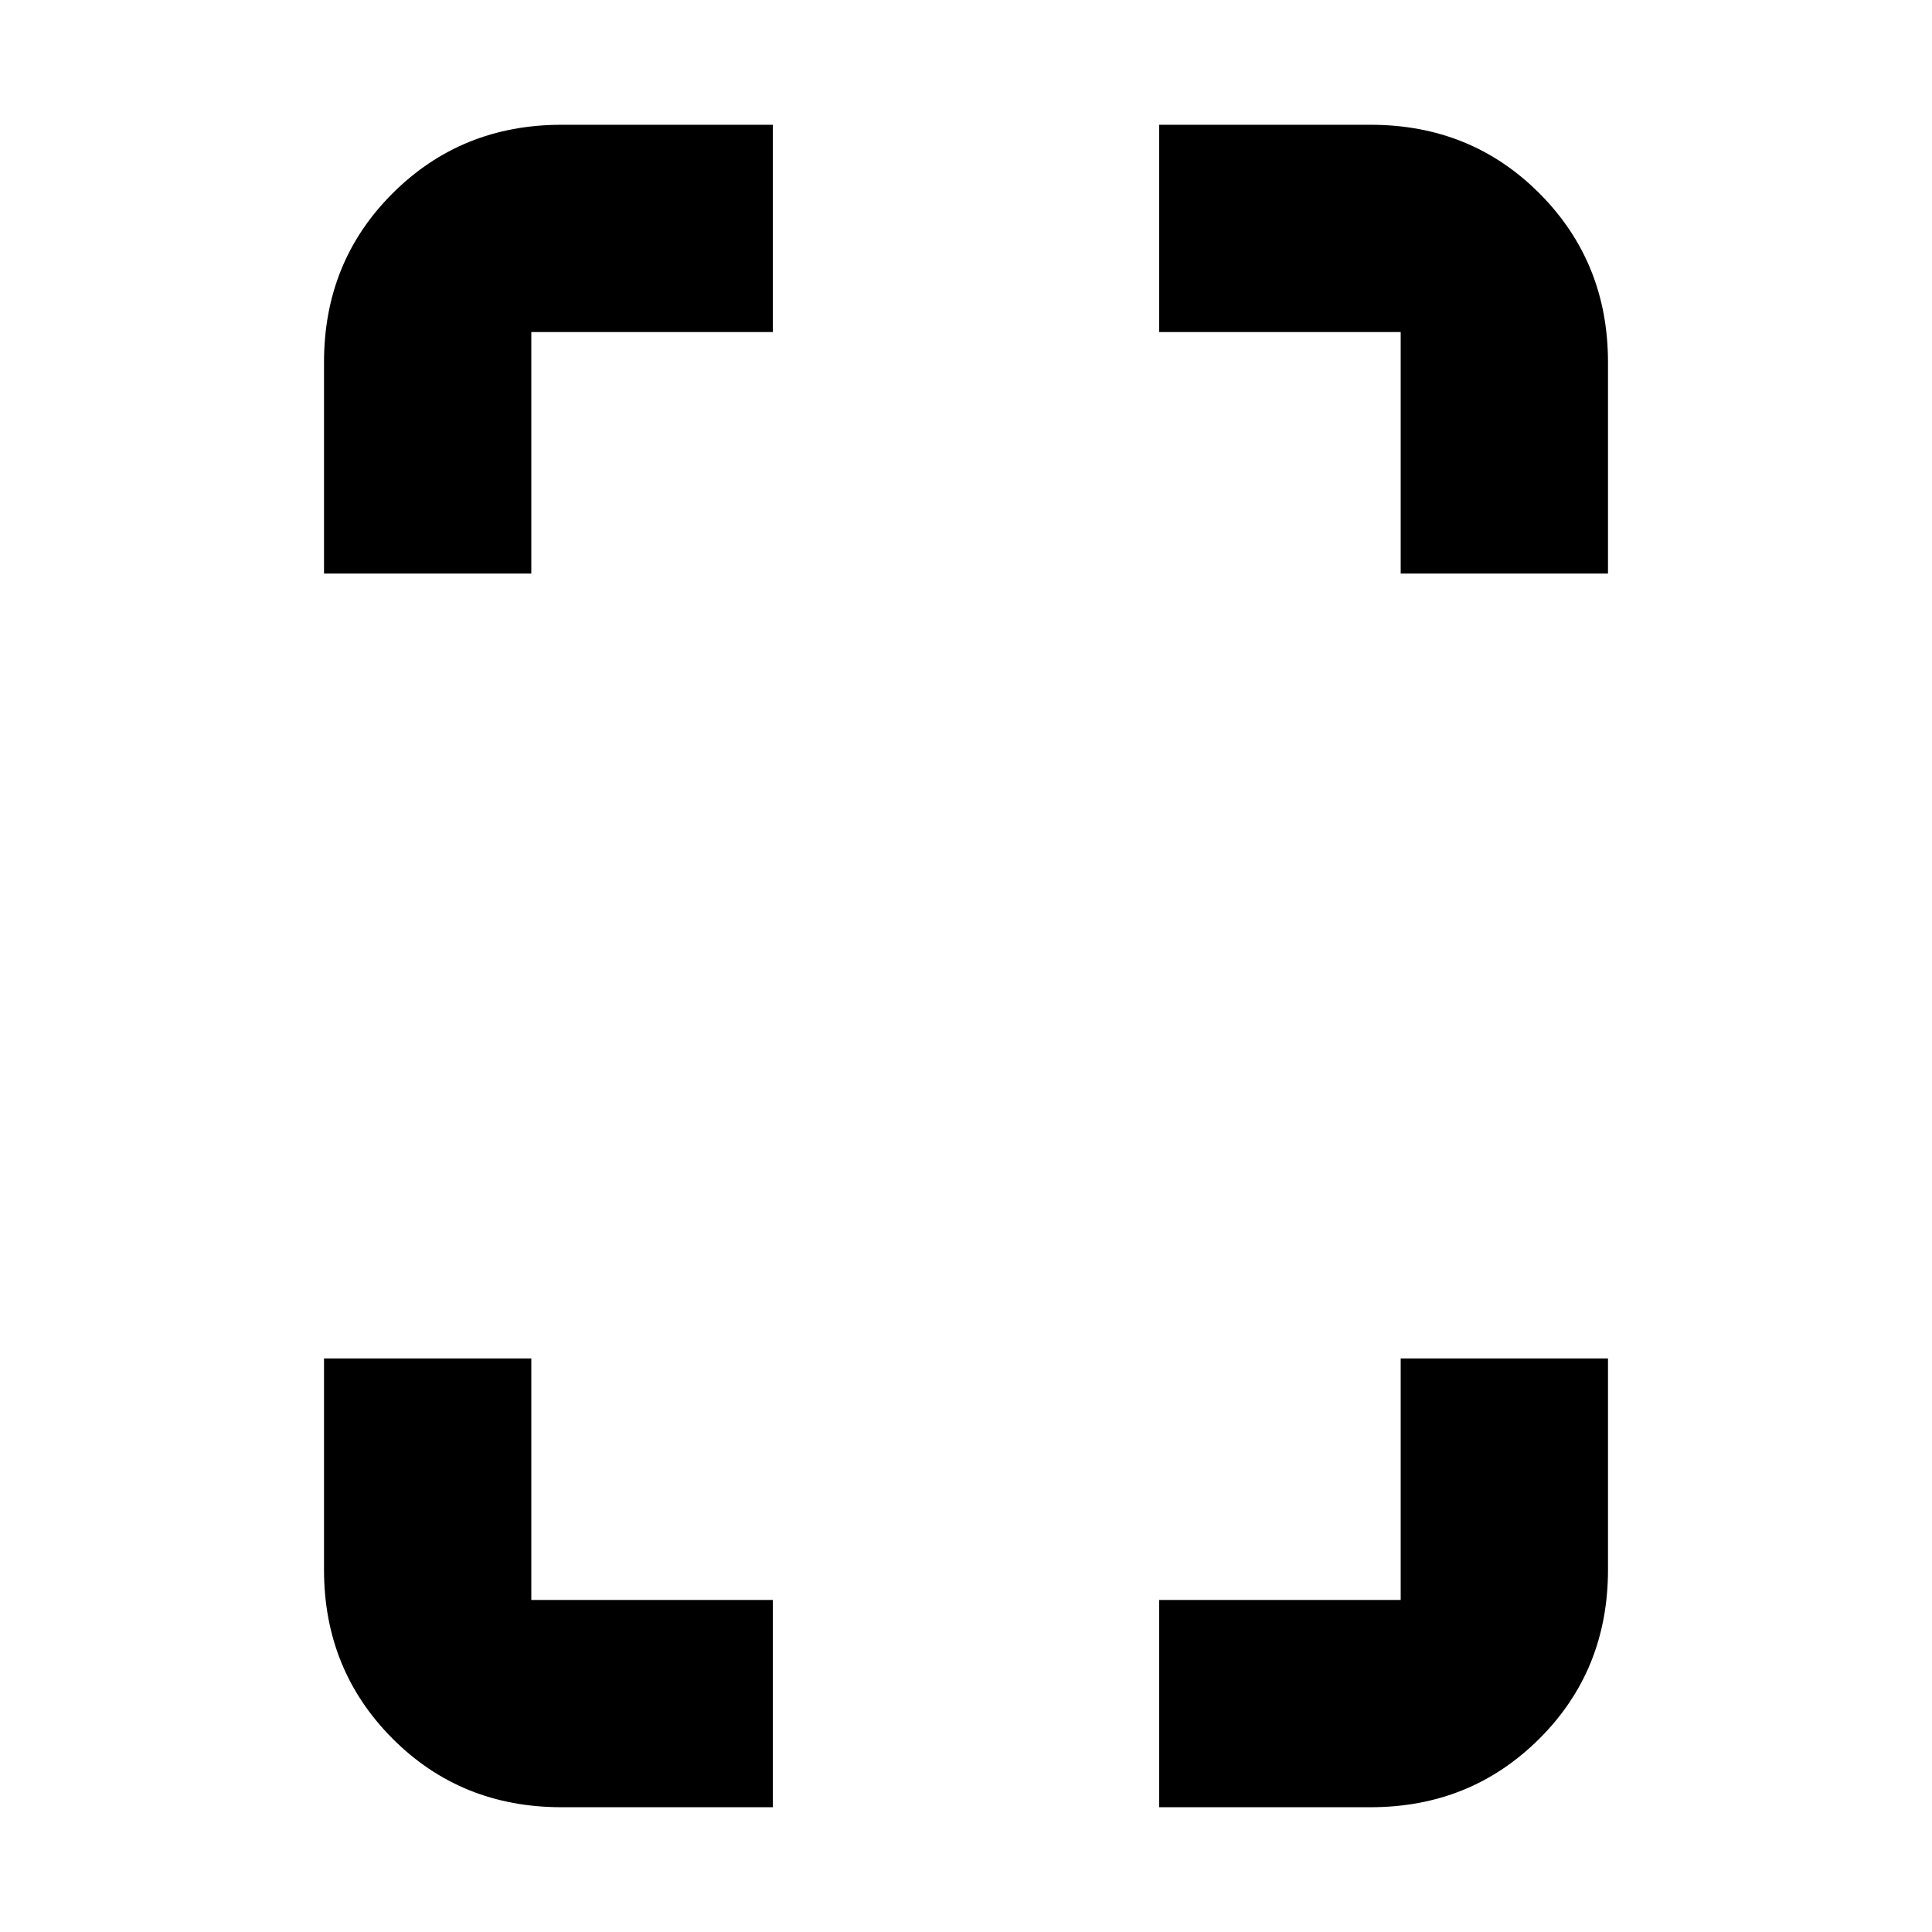 <svg xmlns="http://www.w3.org/2000/svg" height="20" viewBox="0 -960 960 960" width="20"><path d="M161-675v-105q0-50 34.15-84T279-898h105v103H264v120H161ZM279-62q-50 0-84-34.15T161-180v-105h103v120h120v103H279Zm417-613v-120H576v-103h105q50 0 84 34.15T799-780v105H696ZM576-62v-103h120v-120h103v105q0 50-34.15 84T681-62H576Z"/></svg>